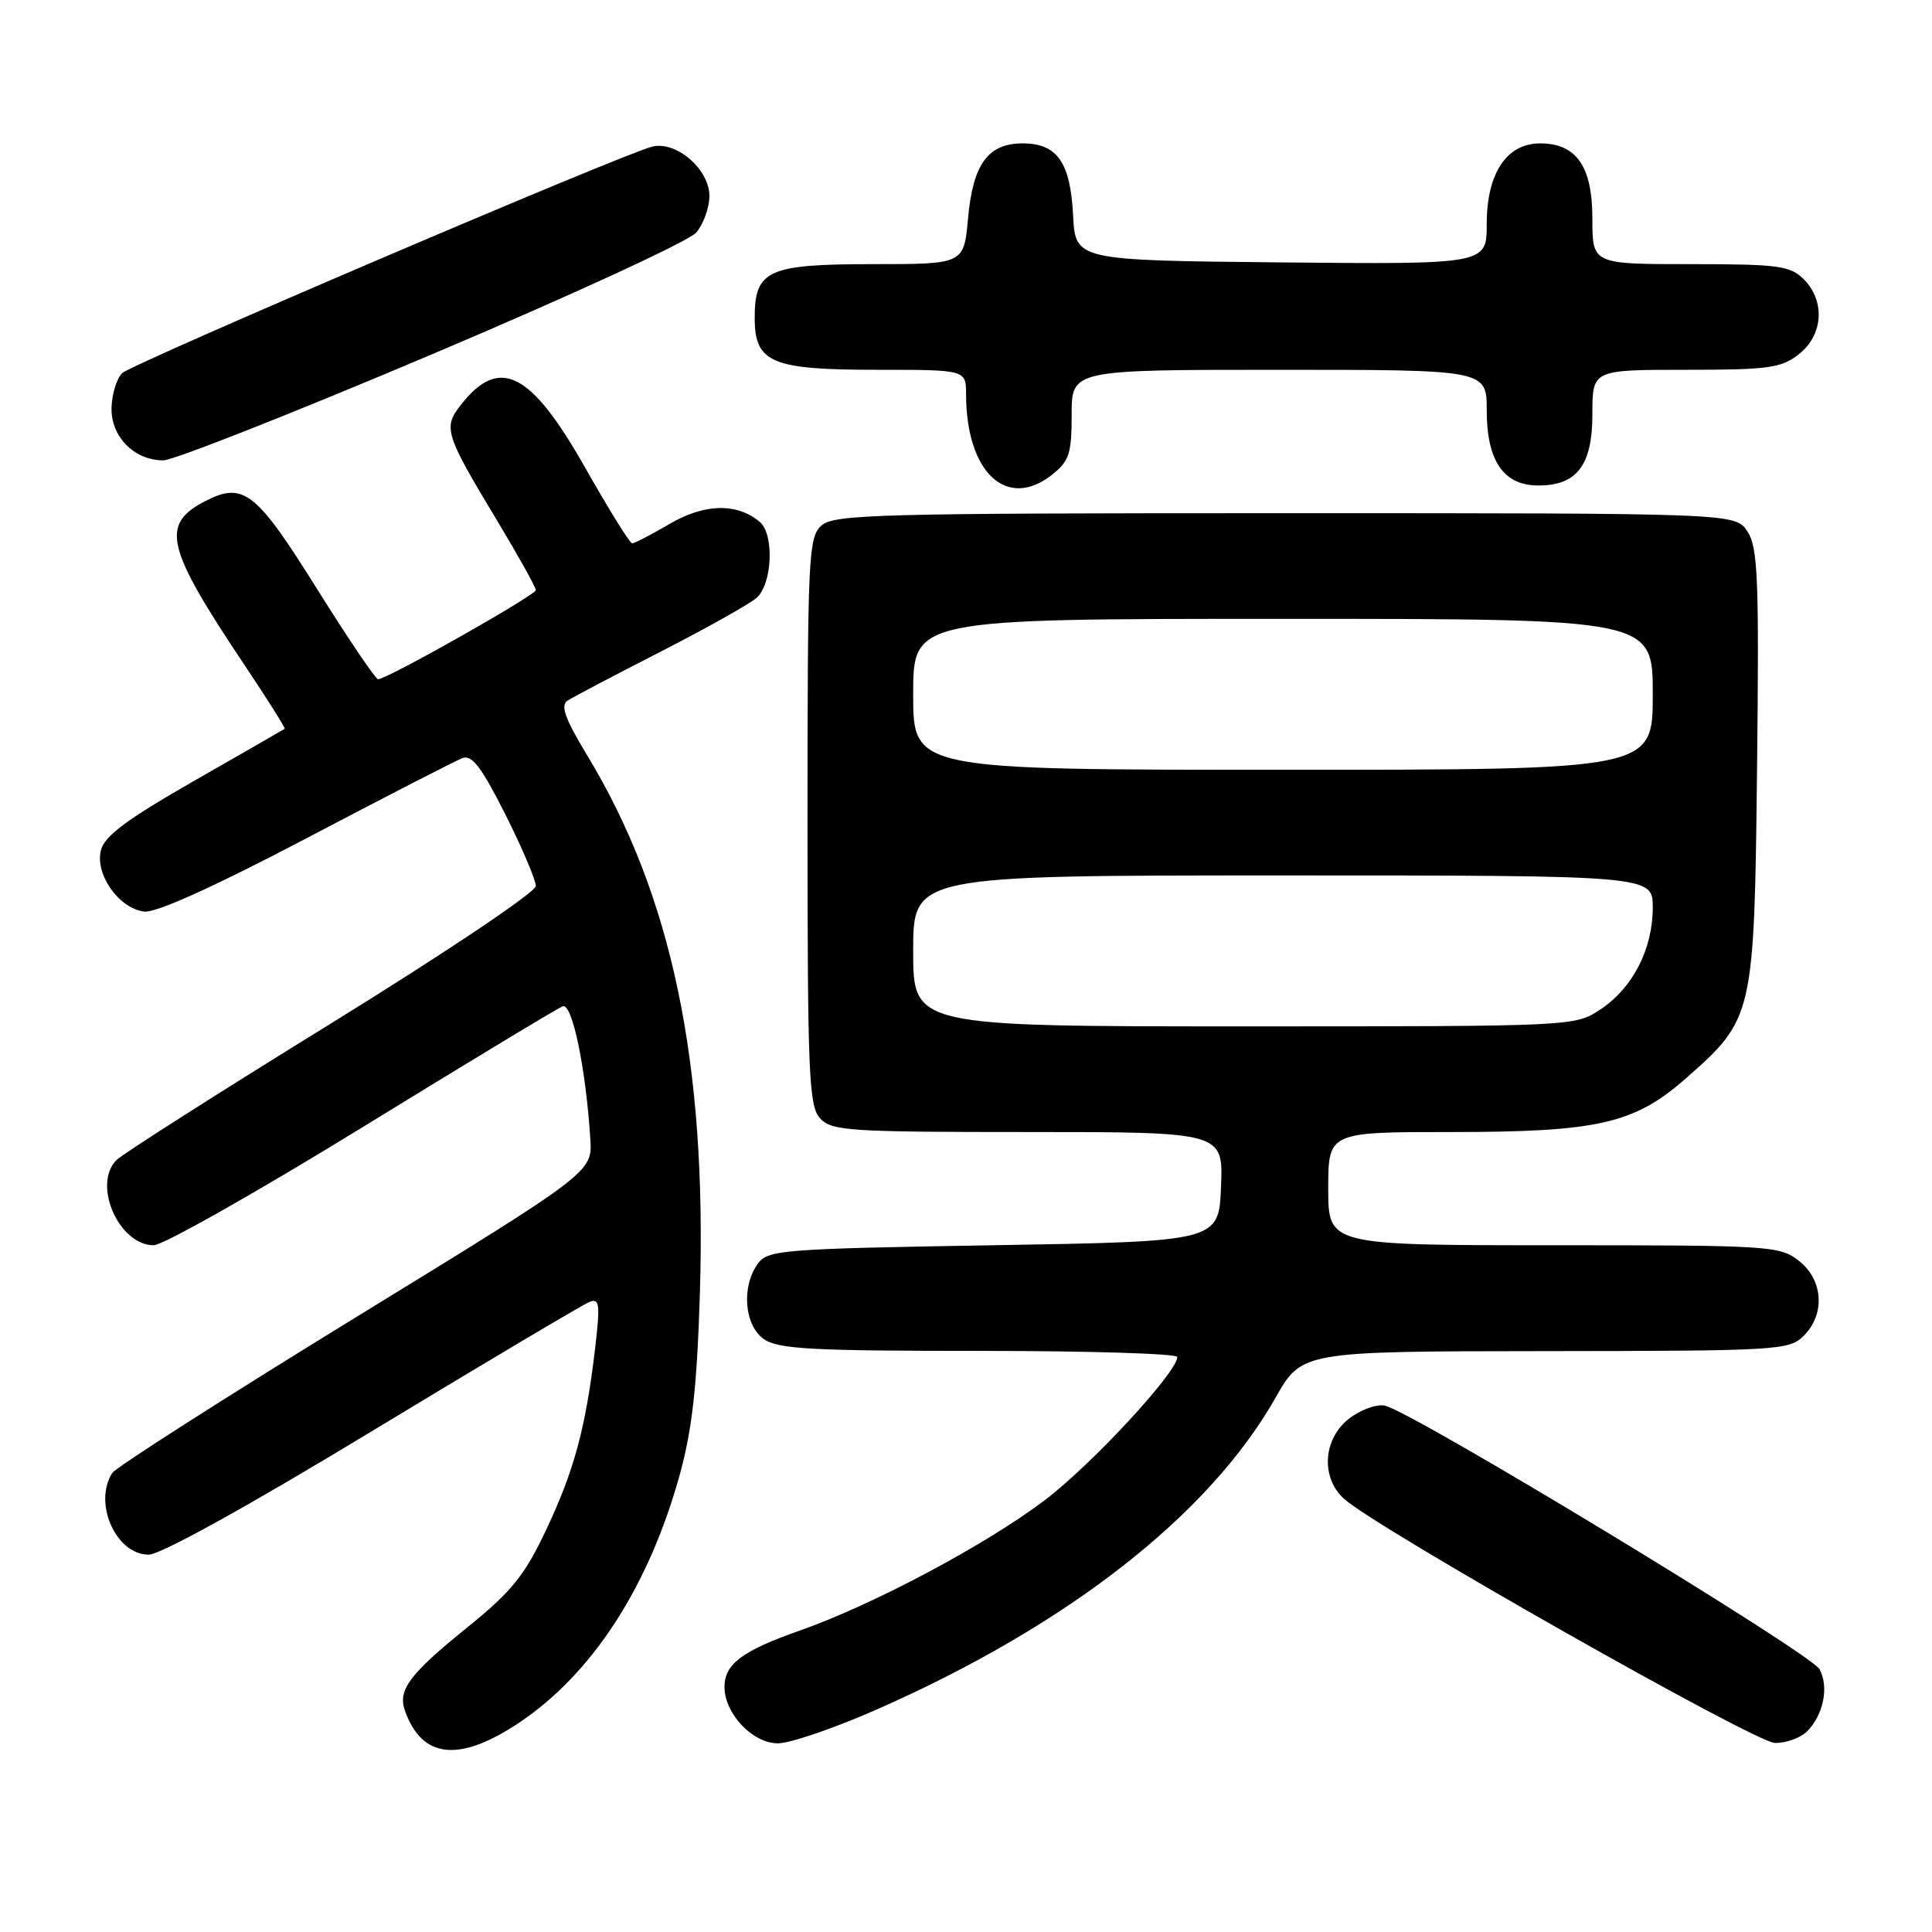 <?xml version="1.0" encoding="UTF-8" standalone="no"?>
<!DOCTYPE svg PUBLIC "-//W3C//DTD SVG 1.1//EN" "http://www.w3.org/Graphics/SVG/1.1/DTD/svg11.dtd" >
<svg xmlns="http://www.w3.org/2000/svg" xmlns:xlink="http://www.w3.org/1999/xlink" version="1.1" viewBox="0 0 256 256">
 <g >
 <path fill="currentColor"
d=" M 68.69 228.33 C 78.45 221.85 85.98 210.24 90.08 195.37 C 91.73 189.37 92.36 183.66 92.74 171.33 C 93.67 140.80 89.02 118.61 77.80 100.08 C 74.84 95.18 74.23 93.47 75.21 92.83 C 75.92 92.37 81.45 89.46 87.50 86.37 C 93.55 83.27 99.29 80.06 100.25 79.22 C 102.35 77.38 102.62 70.76 100.65 69.13 C 97.63 66.62 93.34 66.72 88.77 69.40 C 86.32 70.83 84.07 72.00 83.77 72.00 C 83.46 72.00 80.65 67.47 77.52 61.94 C 70.32 49.23 66.18 47.14 61.08 53.63 C 58.69 56.67 58.93 57.46 65.88 69.00 C 68.69 73.67 71.00 77.81 71.00 78.19 C 71.00 78.86 51.29 90.00 50.10 90.00 C 49.76 90.00 46.12 84.60 41.99 78.01 C 33.93 65.10 32.25 63.79 27.18 66.41 C 21.22 69.49 21.95 72.51 32.46 88.21 C 35.47 92.71 37.84 96.47 37.72 96.57 C 37.60 96.66 32.21 99.76 25.75 103.45 C 16.80 108.57 13.85 110.77 13.37 112.67 C 12.57 115.87 15.77 120.39 19.12 120.79 C 20.67 120.98 28.45 117.46 40.60 111.08 C 51.08 105.57 60.38 100.79 61.27 100.45 C 62.52 99.97 63.82 101.67 66.95 107.89 C 69.18 112.33 71.00 116.61 71.00 117.40 C 71.00 118.21 59.15 126.16 43.94 135.56 C 29.05 144.75 16.22 152.92 15.44 153.71 C 12.21 156.93 15.74 165.00 20.37 165.00 C 21.59 165.00 34.01 157.98 47.96 149.41 C 61.91 140.83 73.88 133.60 74.56 133.34 C 75.82 132.86 77.62 141.49 78.22 150.91 C 78.50 155.32 78.50 155.32 47.10 174.58 C 29.84 185.18 15.33 194.45 14.87 195.18 C 12.33 199.18 15.37 206.00 19.70 206.00 C 21.27 206.00 32.91 199.56 49.44 189.54 C 64.38 180.49 77.29 172.83 78.13 172.50 C 79.45 172.00 79.54 172.83 78.85 178.71 C 77.61 189.20 76.08 194.87 72.36 202.73 C 69.50 208.78 67.80 210.88 61.93 215.63 C 54.24 221.84 52.68 223.93 53.66 226.68 C 55.91 233.02 60.81 233.56 68.69 228.33 Z  M 116.10 226.55 C 141.44 215.40 160.19 200.75 169.00 185.23 C 172.50 179.06 172.50 179.06 204.75 179.03 C 235.65 179.00 237.08 178.92 239.00 177.00 C 241.88 174.12 241.59 169.61 238.37 167.07 C 235.83 165.08 234.56 165.00 205.87 165.00 C 176.00 165.00 176.00 165.00 176.00 157.50 C 176.00 150.00 176.00 150.00 192.32 150.00 C 211.75 150.00 216.56 148.90 223.40 142.88 C 232.37 134.99 232.45 134.60 232.82 101.68 C 233.10 76.64 232.93 72.54 231.55 70.43 C 229.95 68.00 229.95 68.00 170.31 68.00 C 116.21 68.00 110.49 68.15 108.83 69.65 C 107.12 71.20 107.00 73.75 107.00 108.83 C 107.00 142.33 107.18 146.54 108.65 148.17 C 110.18 149.85 112.39 150.00 136.20 150.00 C 162.09 150.00 162.09 150.00 161.79 157.25 C 161.50 164.50 161.50 164.50 131.67 165.00 C 103.61 165.47 101.75 165.62 100.42 167.44 C 98.21 170.47 98.62 175.62 101.22 177.44 C 103.10 178.76 107.56 179.00 129.72 179.00 C 144.18 179.00 156.00 179.36 156.00 179.81 C 156.00 181.82 144.56 194.18 138.36 198.84 C 130.56 204.73 115.61 212.68 106.00 216.05 C 98.36 218.73 96.00 220.50 96.00 223.52 C 96.00 227.07 99.72 231.00 103.07 231.00 C 104.68 231.00 110.54 229.00 116.10 226.55 Z  M 239.43 229.43 C 241.62 227.24 242.37 223.55 241.10 221.18 C 239.96 219.07 186.94 186.91 183.48 186.25 C 182.37 186.03 180.23 186.82 178.73 188.00 C 175.30 190.70 174.99 195.77 178.09 198.60 C 182.30 202.43 232.53 230.91 235.18 230.95 C 236.65 230.98 238.56 230.29 239.43 229.43 Z  M 139.37 62.93 C 141.68 61.10 142.00 60.14 142.00 54.93 C 142.00 49.00 142.00 49.00 169.50 49.00 C 197.00 49.00 197.00 49.00 197.00 54.39 C 197.00 61.08 199.24 64.33 203.83 64.33 C 208.97 64.33 211.00 61.65 211.00 54.85 C 211.00 49.00 211.00 49.00 223.37 49.00 C 234.36 49.00 236.02 48.77 238.37 46.93 C 241.59 44.39 241.88 39.88 239.00 37.00 C 237.21 35.21 235.67 35.00 224.00 35.00 C 211.00 35.00 211.00 35.00 211.00 29.00 C 211.00 22.04 208.89 19.00 204.07 19.00 C 199.64 19.00 197.00 22.97 197.00 29.65 C 197.00 35.03 197.00 35.03 169.75 34.77 C 142.50 34.50 142.50 34.50 142.19 28.52 C 141.83 21.49 140.08 19.00 135.50 19.00 C 130.92 19.00 128.92 21.74 128.27 28.93 C 127.72 35.00 127.72 35.00 115.69 35.00 C 101.75 35.00 100.00 35.79 100.00 42.10 C 100.00 48.07 102.19 49.00 116.22 49.00 C 128.00 49.00 128.00 49.00 128.01 52.25 C 128.02 62.59 133.38 67.63 139.37 62.93 Z  M 57.28 46.93 C 75.55 39.20 91.29 31.95 92.25 30.82 C 93.21 29.70 94.00 27.51 94.00 25.96 C 94.00 22.43 89.59 18.63 86.42 19.43 C 82.42 20.43 17.52 48.17 16.19 49.44 C 15.47 50.13 14.83 52.19 14.78 54.01 C 14.67 57.84 17.77 61.00 21.64 61.00 C 22.98 61.00 39.01 54.67 57.28 46.93 Z  M 121.00 126.00 C 121.00 116.00 121.00 116.00 170.00 116.00 C 219.00 116.00 219.00 116.00 219.00 120.25 C 219.00 125.75 216.37 130.88 212.10 133.73 C 208.70 136.00 208.70 136.00 164.85 136.00 C 121.00 136.00 121.00 136.00 121.00 126.00 Z  M 121.00 92.00 C 121.00 82.00 121.00 82.00 170.00 82.00 C 219.00 82.00 219.00 82.00 219.00 92.00 C 219.00 102.00 219.00 102.00 170.00 102.00 C 121.00 102.00 121.00 102.00 121.00 92.00 Z "/>
</g>
</svg>